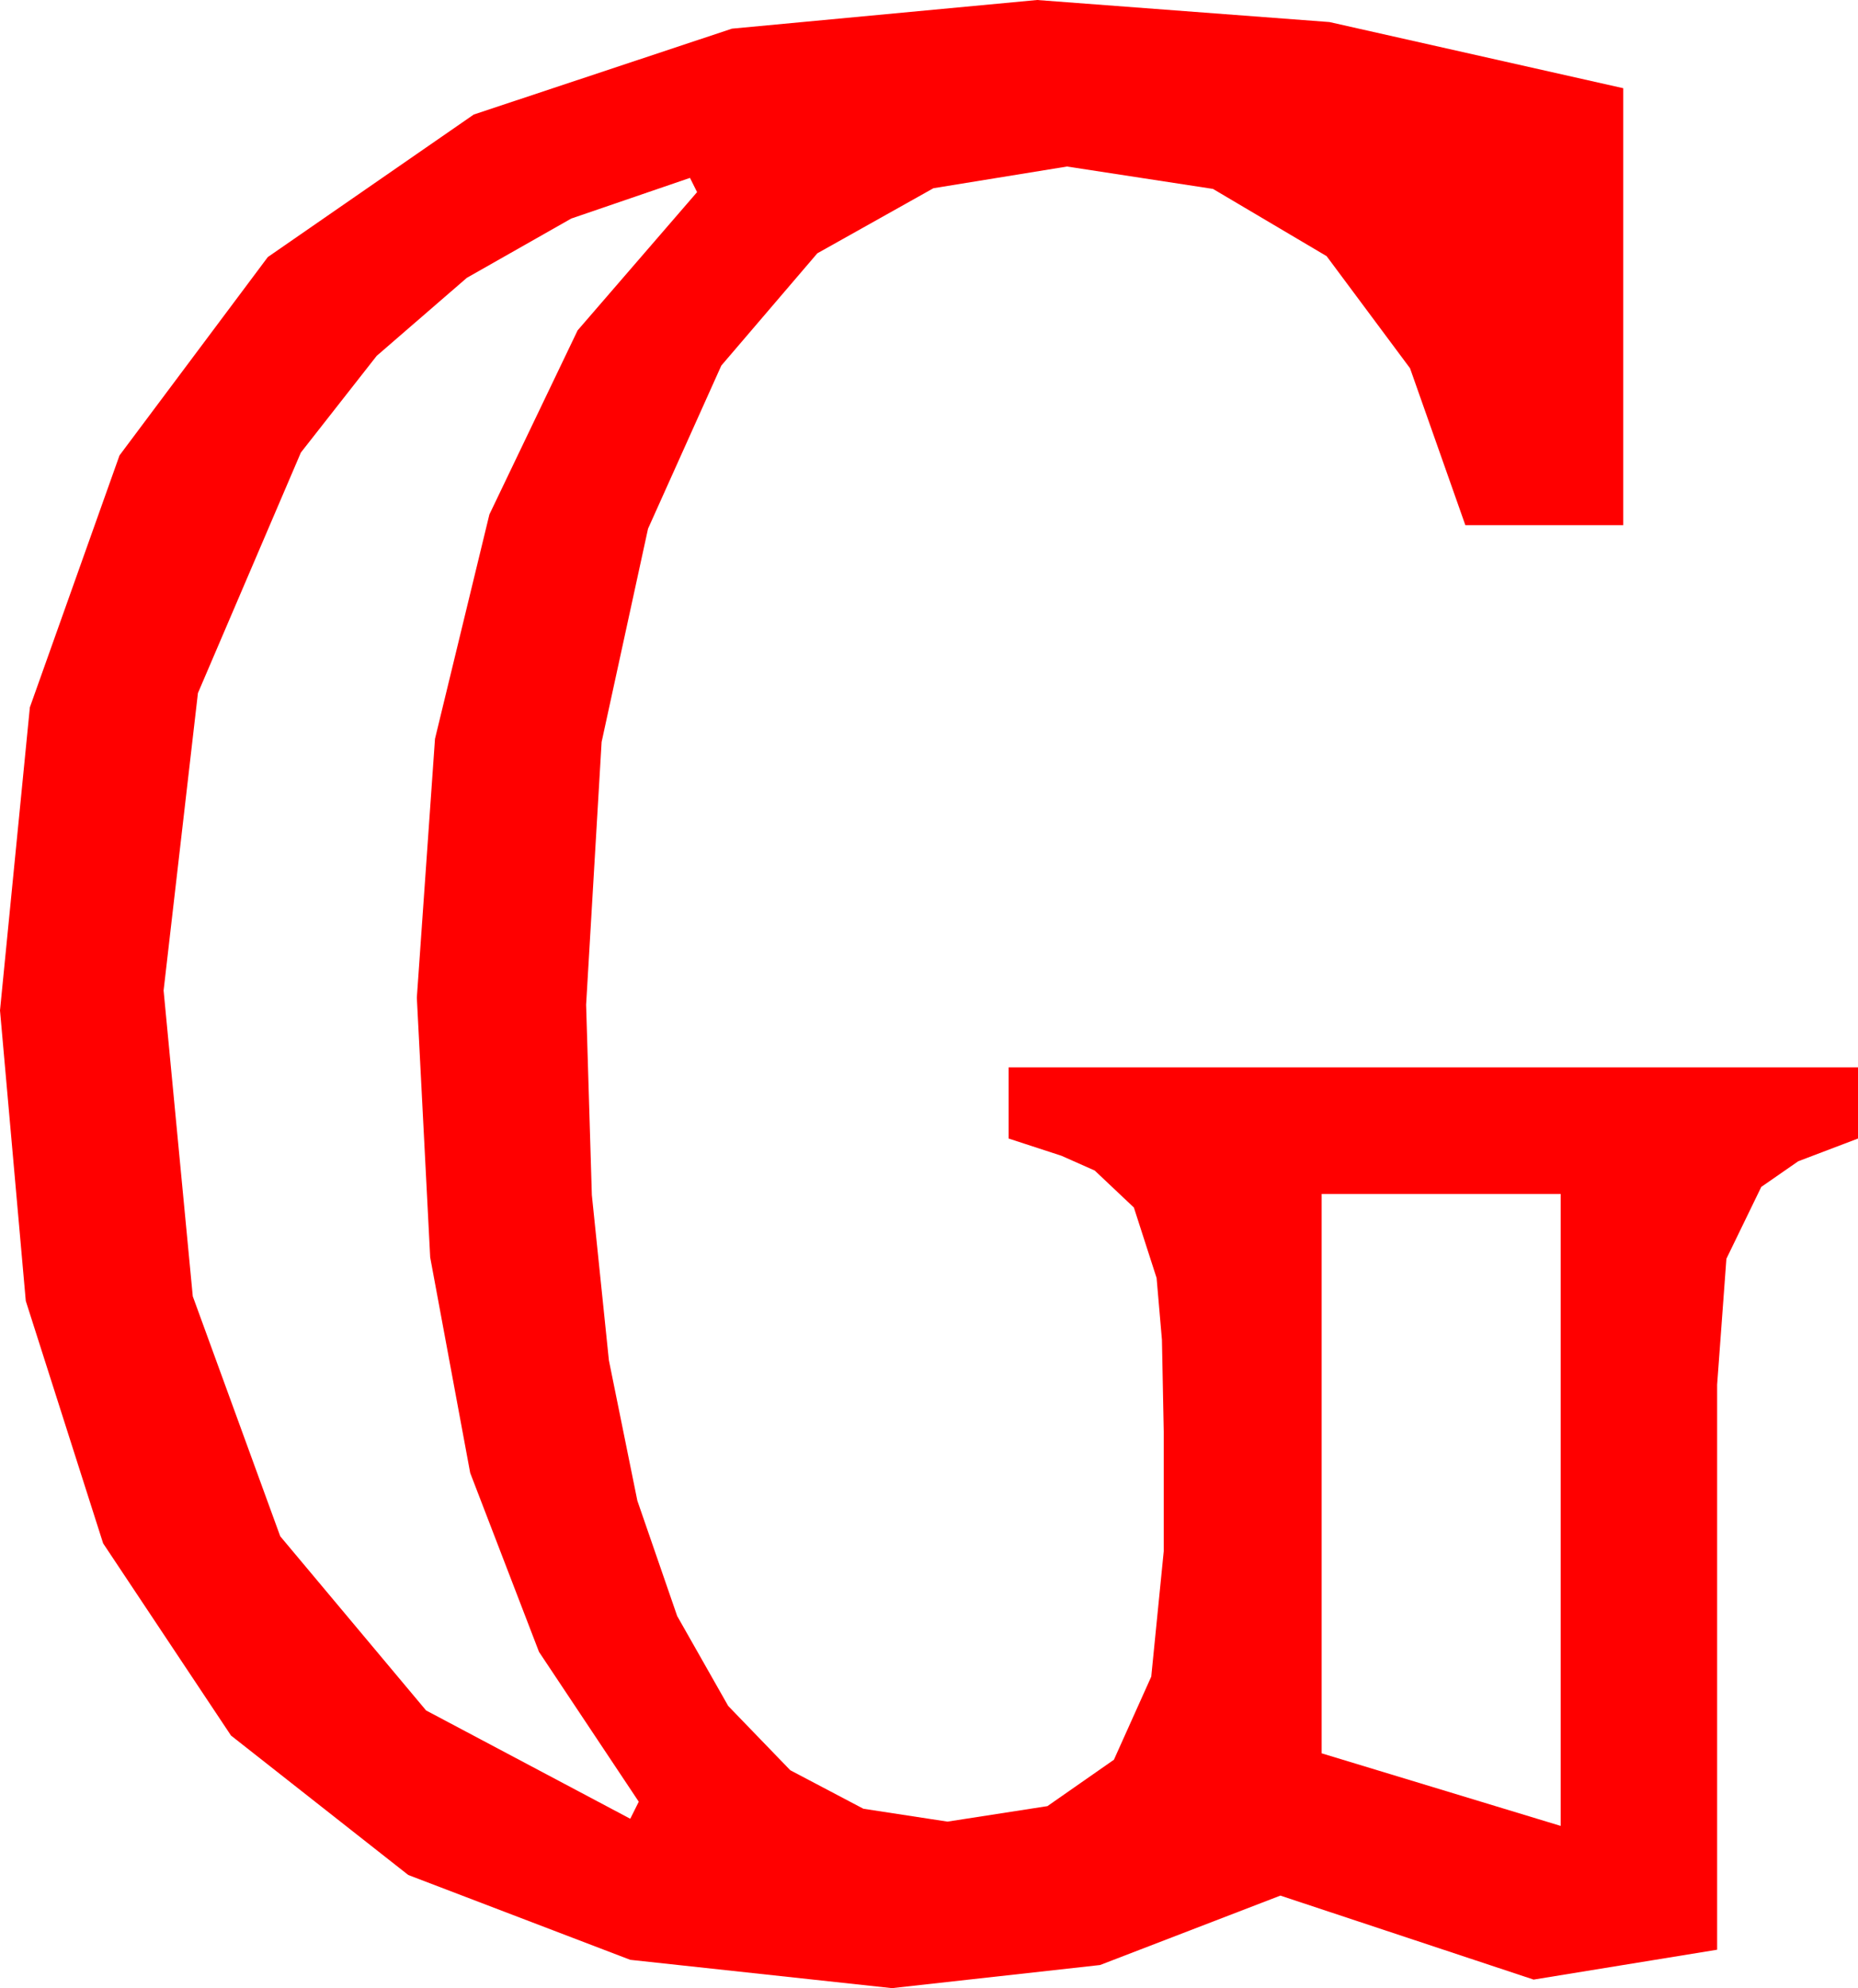 <?xml version="1.0" encoding="utf-8"?>
<!DOCTYPE svg PUBLIC "-//W3C//DTD SVG 1.1//EN" "http://www.w3.org/Graphics/SVG/1.1/DTD/svg11.dtd">
<svg width="38.262" height="40.928" xmlns="http://www.w3.org/2000/svg" xmlns:xlink="http://www.w3.org/1999/xlink" xmlns:xml="http://www.w3.org/XML/1998/namespace" version="1.1">
  <g>
    <g>
      <path style="fill:#FF0000;fill-opacity:1" d="M27.217,24.58L27.217,36.094 32.139,37.588 32.139,24.58 27.217,24.58z M14.209,3.662L11.764,4.499 9.613,5.72 7.757,7.326 6.196,9.316 4.076,14.268 3.369,20.391 3.97,26.686 5.771,31.626 8.774,35.211 12.979,37.441 13.154,37.09 11.1,34.006 9.683,30.322 8.859,25.884 8.584,20.537 8.958,15.209 10.078,10.591 11.895,6.801 14.355,3.955 14.209,3.662z M21.357,0L27.378,0.454 33.428,1.816 33.428,10.811 30.176,10.811 29.037,7.581 27.319,5.273 24.979,3.889 21.973,3.428 19.222,3.875 16.831,5.215 14.854,7.526 13.345,10.884 12.389,15.275 12.07,20.684 12.188,24.601 12.539,28.004 13.125,30.893 13.945,33.267 14.996,35.119 16.274,36.442 17.78,37.235 19.512,37.5 21.57,37.181 22.939,36.226 23.708,34.515 23.965,31.934 23.965,29.473 23.928,27.583 23.818,26.309 23.35,24.858 22.544,24.097 21.859,23.793 20.771,23.438 20.771,21.973 38.262,21.973 38.262,23.438 37.031,23.906 36.27,24.434 35.552,25.913 35.361,28.506 35.361,40.137 31.582,40.752 26.367,39.023 22.654,40.452 18.369,40.928 12.979,40.345 8.408,38.599 4.757,35.728 2.124,31.772 0.531,26.781 0,20.801 0.615,14.561 2.461,9.375 5.515,5.292 9.756,2.358 15.073,0.59 21.357,0z" />
    </g>
  </g>
</svg>